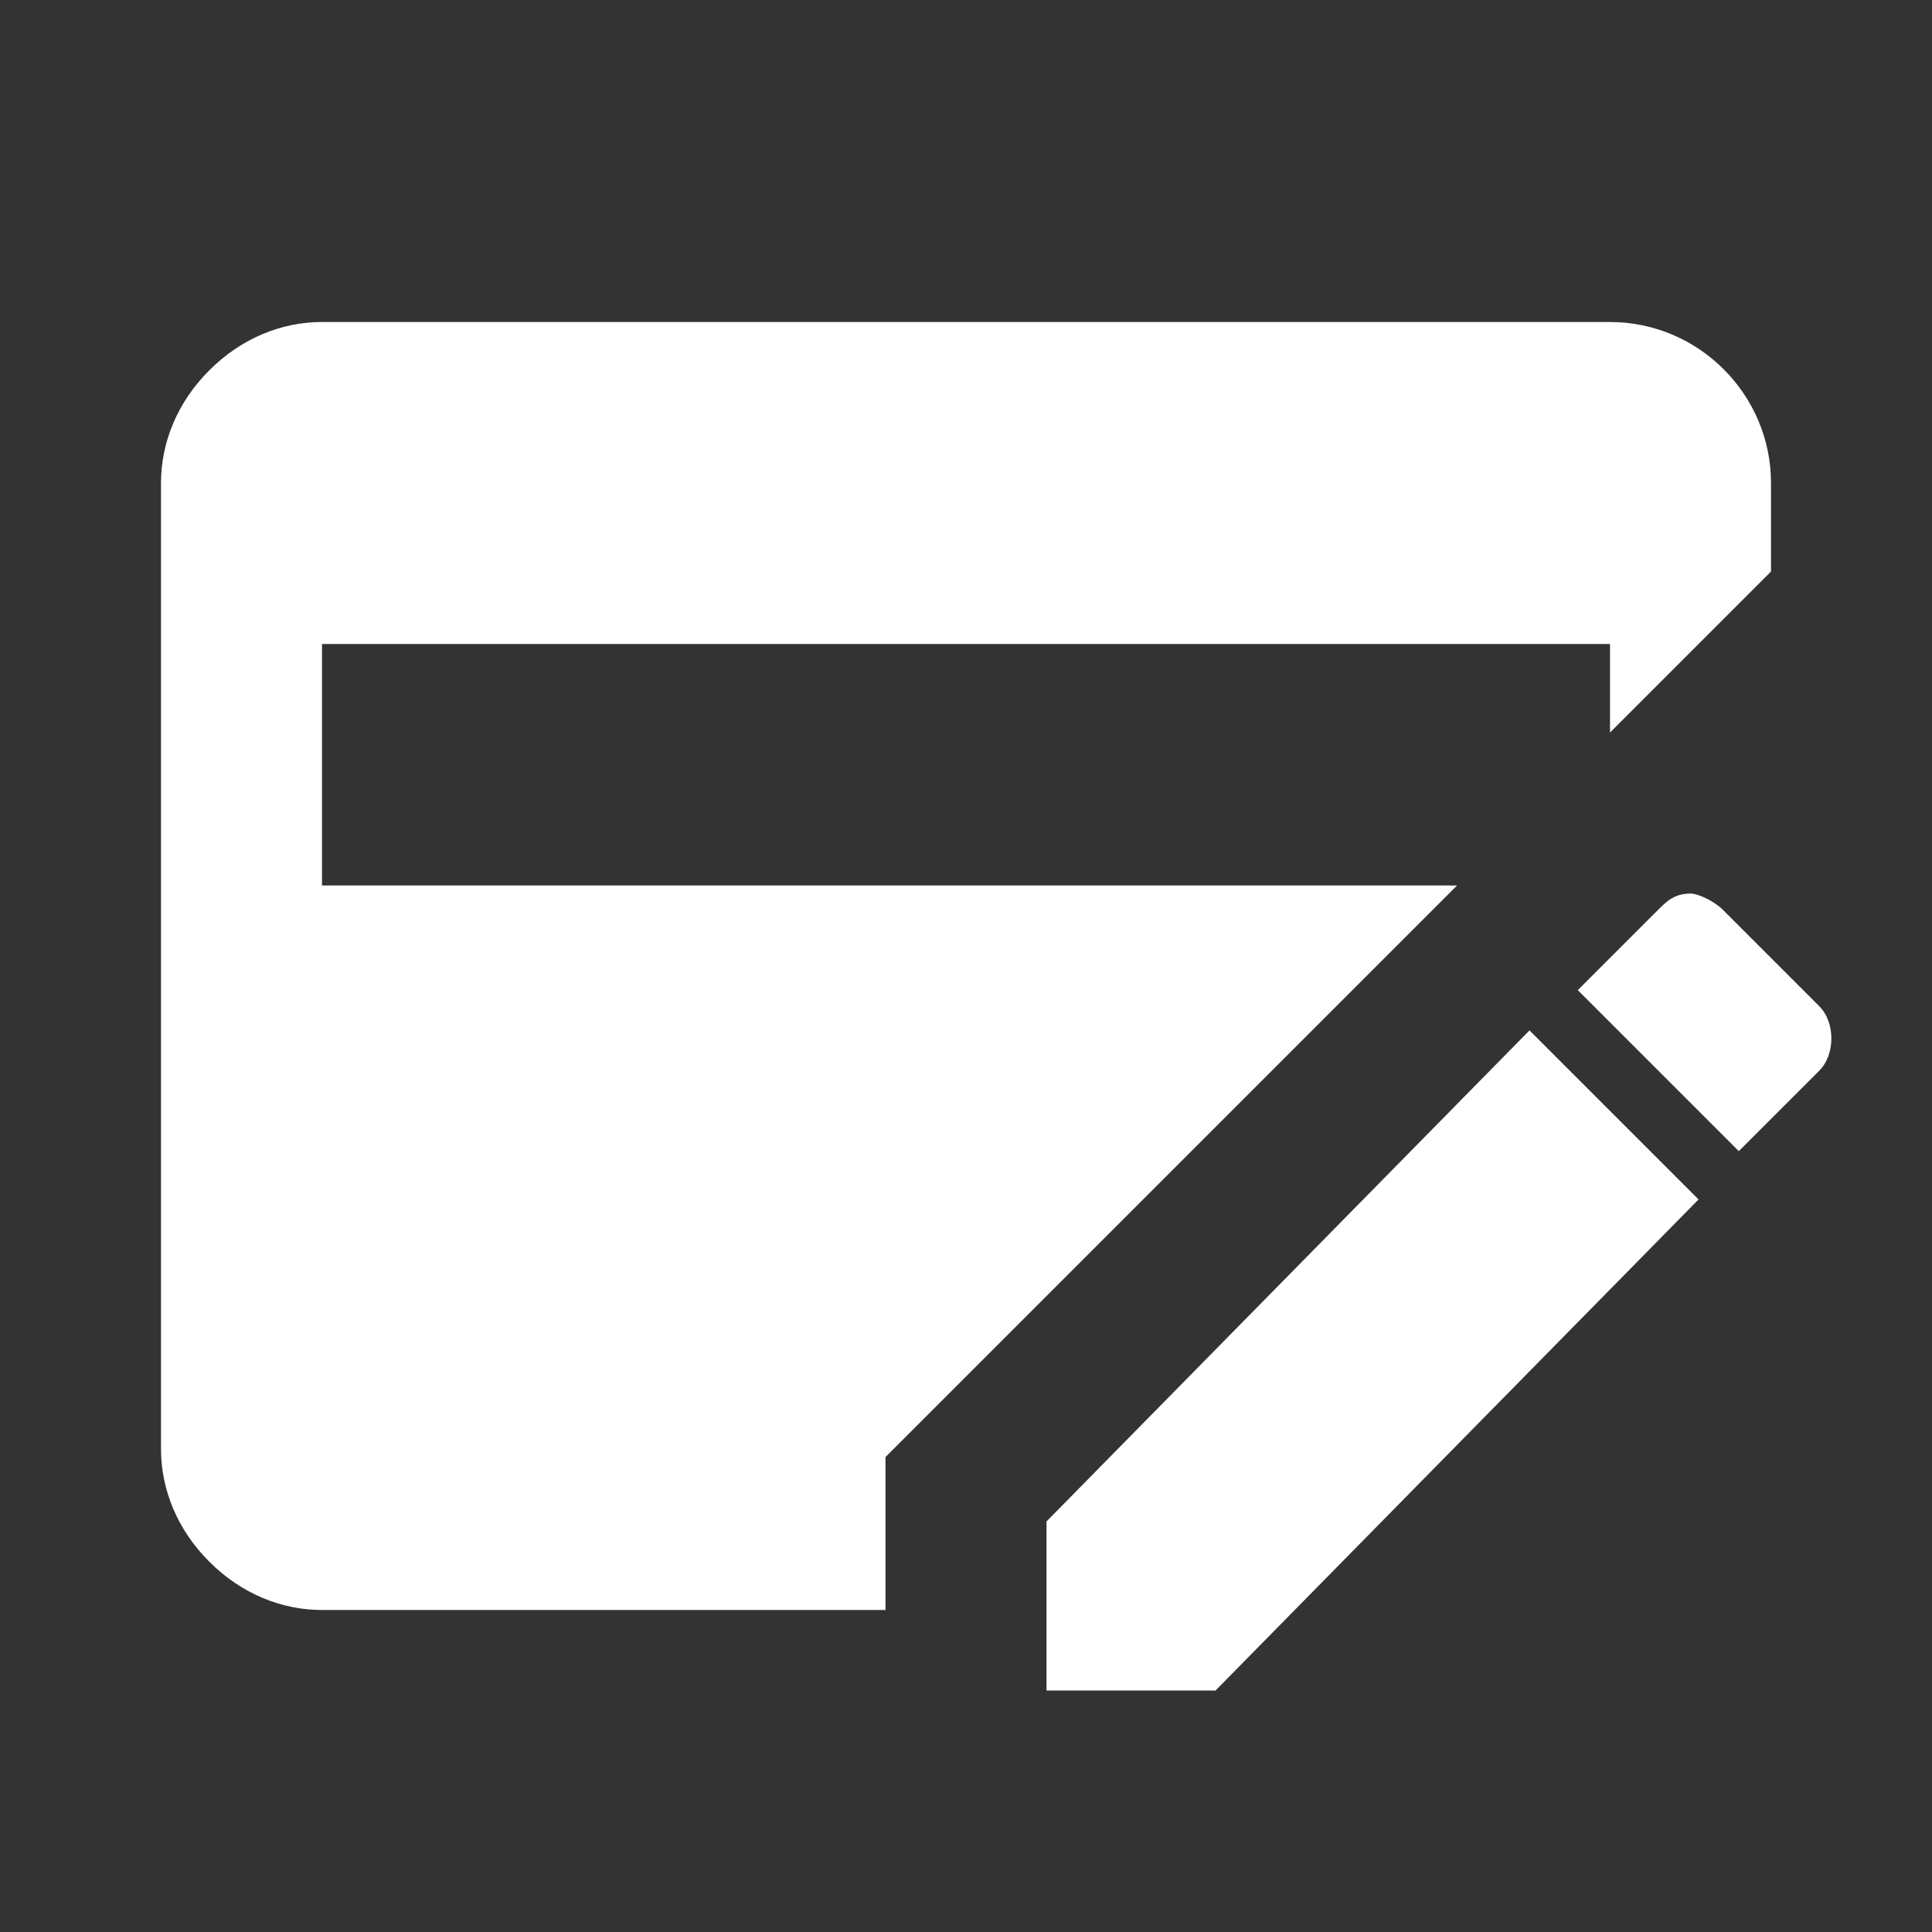 <?xml version="1.0" encoding="UTF-8"?><!DOCTYPE svg PUBLIC "-//W3C//DTD SVG 1.1//EN" "http://www.w3.org/Graphics/SVG/1.1/DTD/svg11.dtd"><svg xmlns="http://www.w3.org/2000/svg" xmlns:xlink="http://www.w3.org/1999/xlink" version="1.1" id="mdi-credit-card-edit" width="24" height="24" viewBox="0 0 24 24"><rect x="0" y="0" width="24" height="24" fill="#333333" stroke="none"/><path fill="white" d="M20.6 11.3C20.7 11.2 20.8 11.1 21 11.1C21.1 11.1 21.3 11.2 21.4 11.3L22.6 12.5C22.8 12.7 22.8 13.1 22.6 13.3L21.6 14.3L19.6 12.3L20.6 11.3M13 18.9L19 12.8L21.1 14.9L15.1 21H13V18.9M11 19.1V18.1L11.6 17.5L18.1 11H4V8H20V9.1L22 7.1V6C22 4.9 21.1 4 20 4H4C3.5 4 3 4.2 2.6 4.6C2.2 5 2 5.5 2 6V18C2 18.5 2.2 19 2.6 19.4C3 19.8 3.5 20 4 20H11V19.1Z" /></svg>